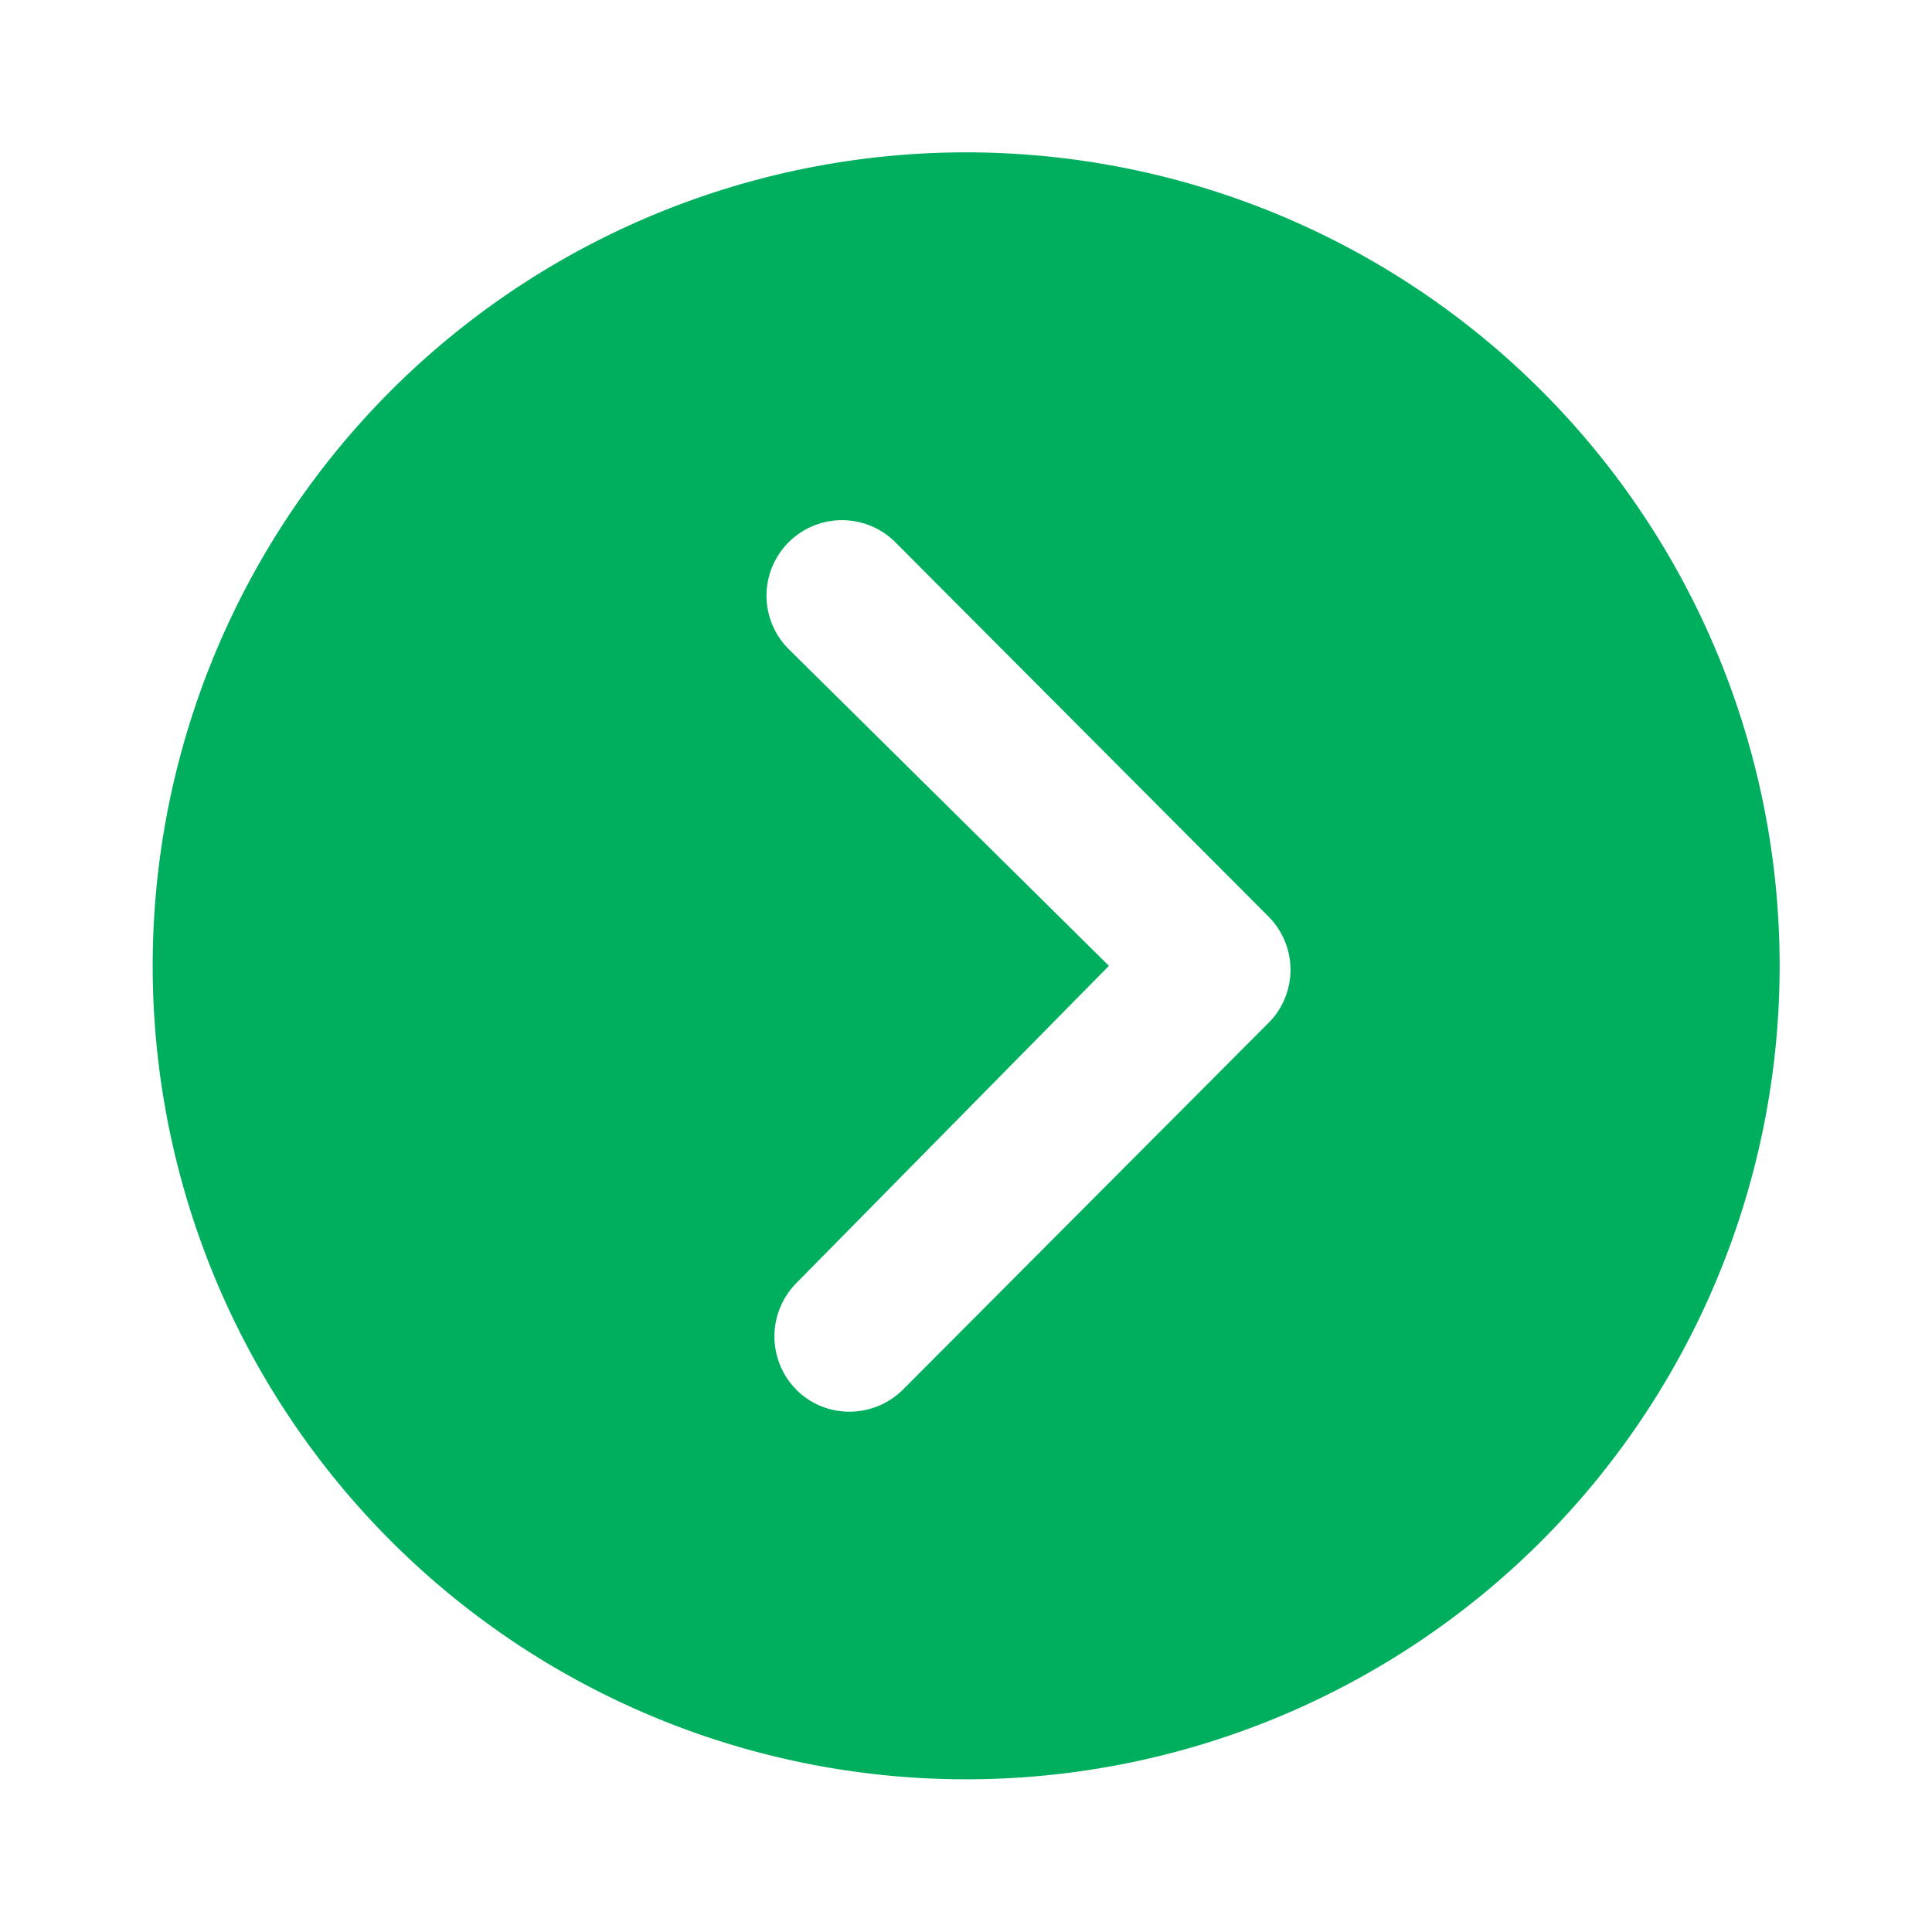<svg xmlns="http://www.w3.org/2000/svg" xmlns:xlink="http://www.w3.org/1999/xlink" width="57" height="57" viewBox="0 0 57 57"><defs><style>.a{fill:#00af5d;}.b{filter:url(#a);}</style><filter id="a" x="0" y="0" width="57" height="57" filterUnits="userSpaceOnUse"><feOffset dy="3" input="SourceAlpha"/><feGaussianBlur stdDeviation="1.5" result="b"/><feFlood flood-opacity="0.161"/><feComposite operator="in" in2="b"/><feComposite in="SourceGraphic"/></filter></defs><g class="b" transform="matrix(1, 0, 0, 1, 0, 0)"><path class="a" d="M27.375,3.375a24,24,0,1,1-24,24A24,24,0,0,1,27.375,3.375ZM22.367,36.733a2.236,2.236,0,0,0,0,3.15,2.2,2.2,0,0,0,1.569.646,2.238,2.238,0,0,0,1.581-.658L36.363,28.99a2.224,2.224,0,0,0-.069-3.069L25.287,14.879a2.227,2.227,0,0,0-3.15,3.15l9.45,9.346Z" transform="translate(1.13 -1.88)"/></g></svg>